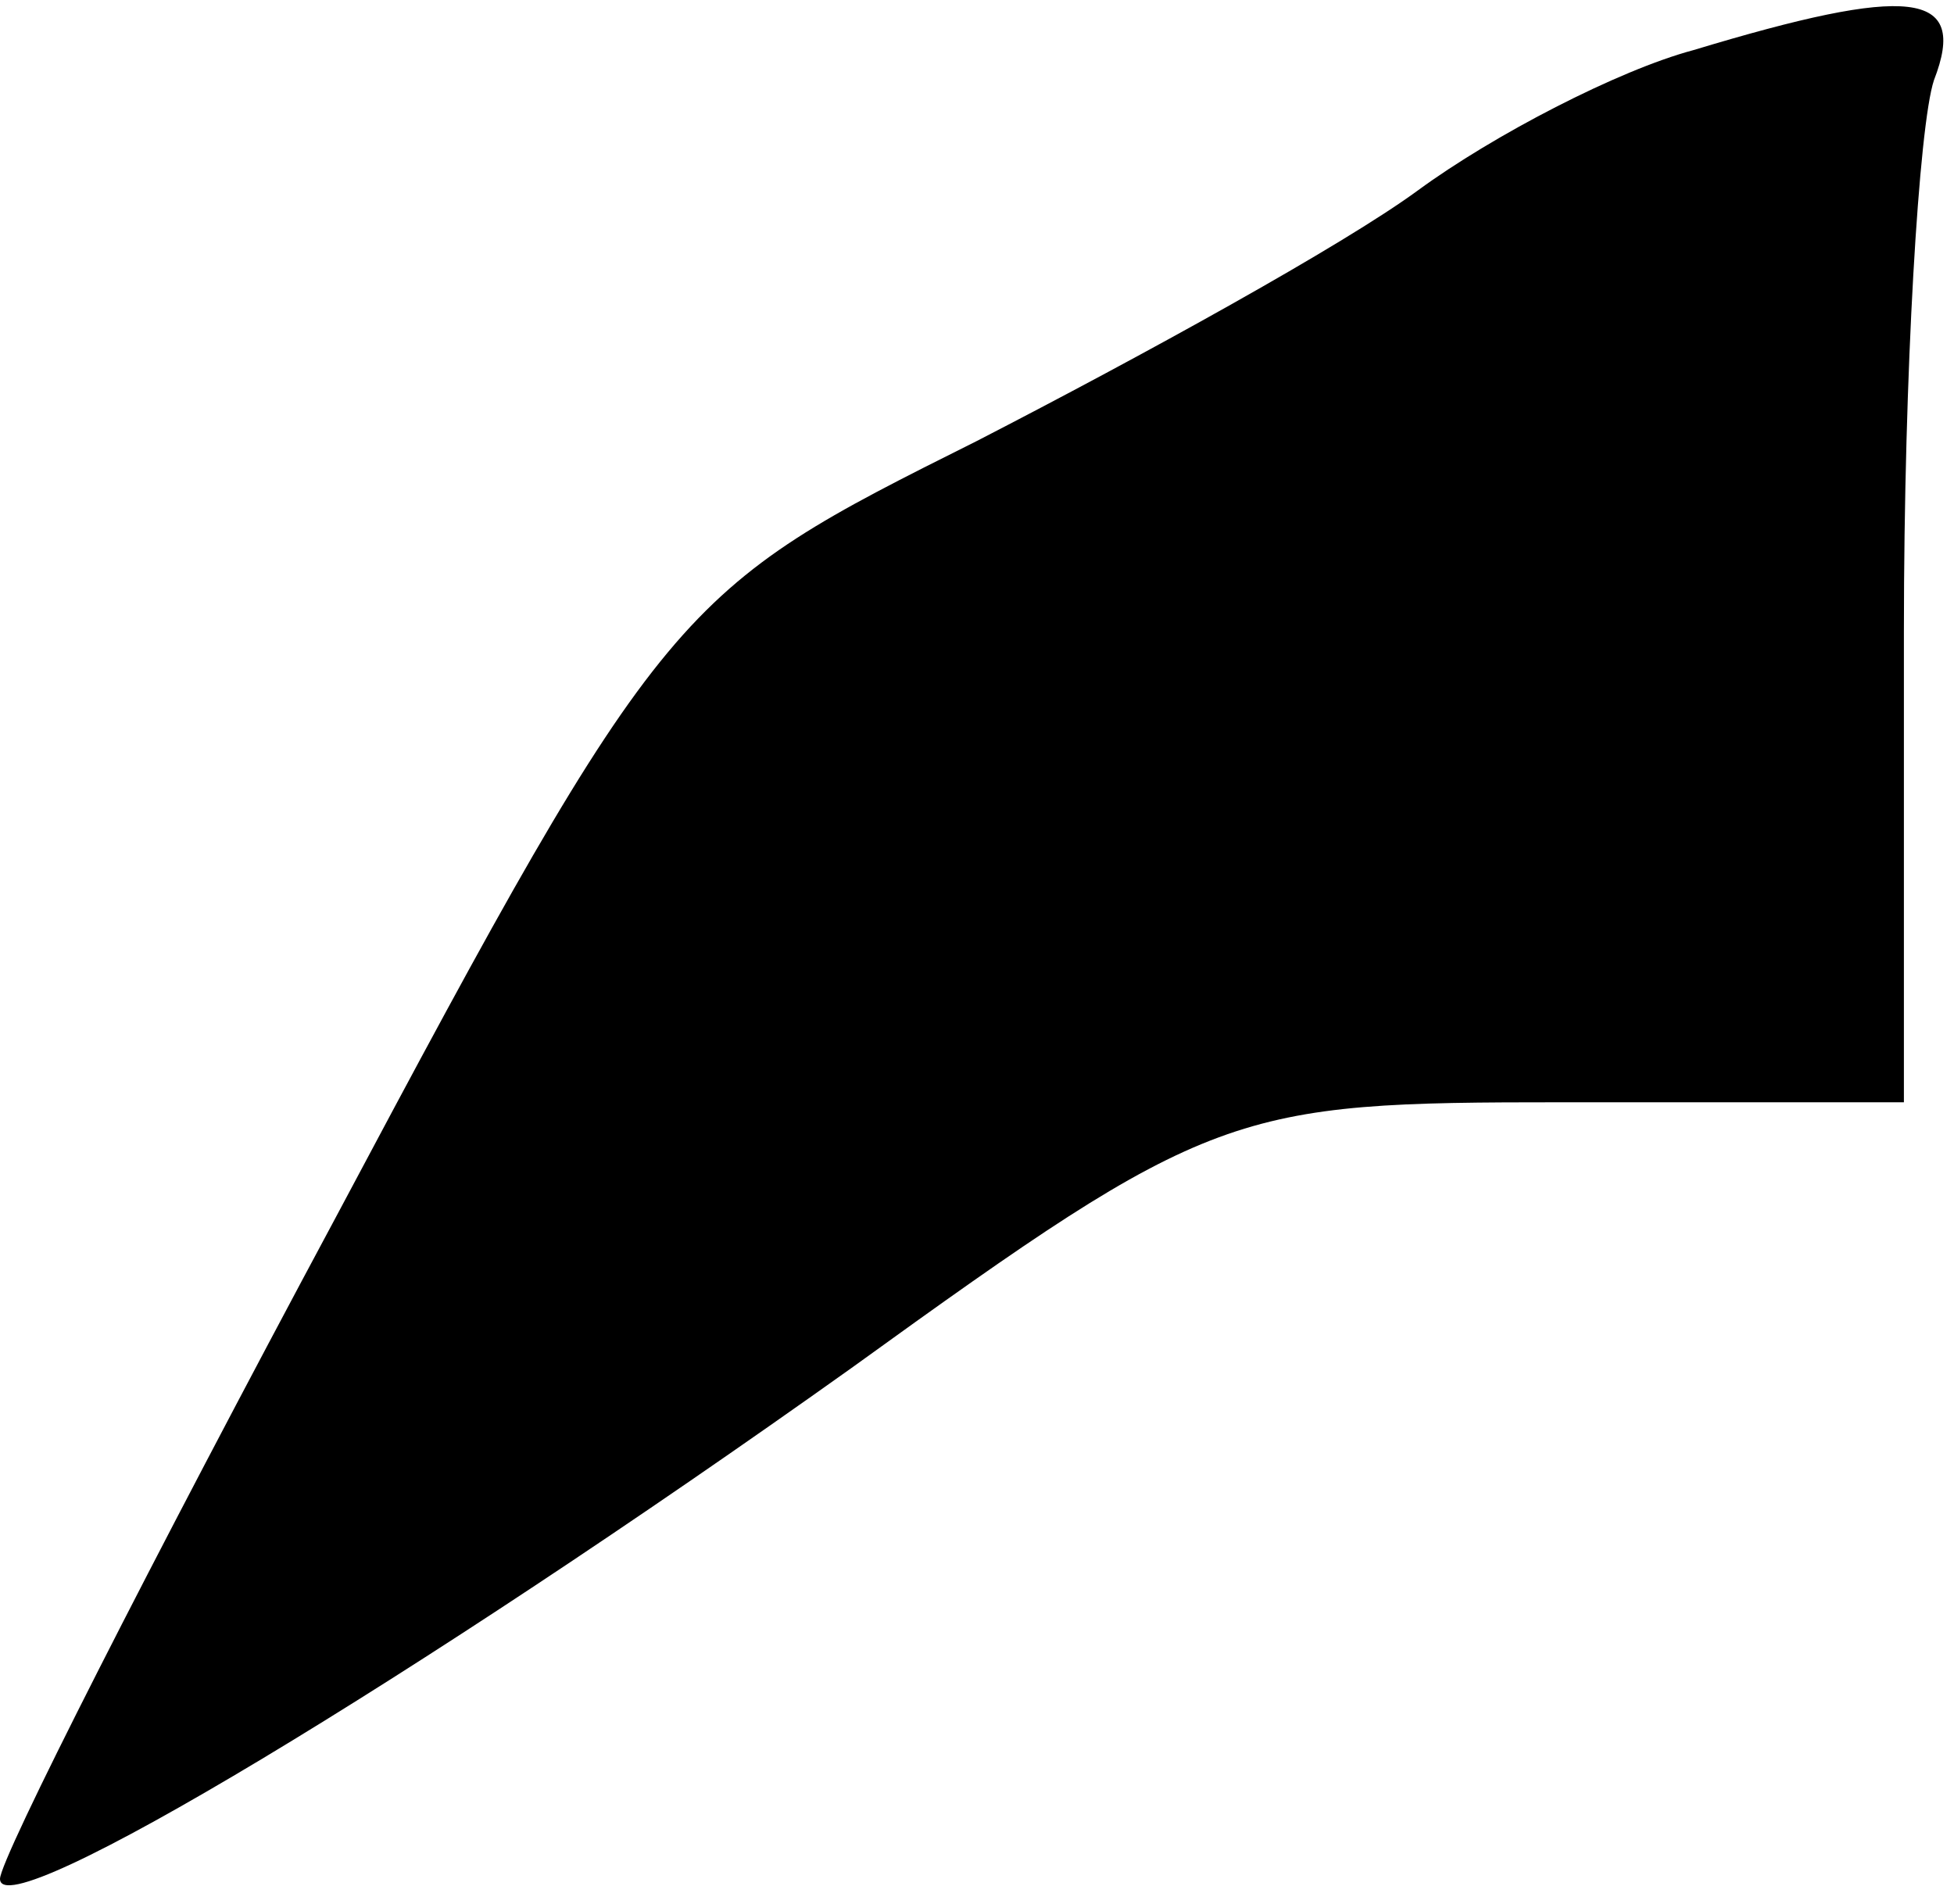 <?xml version="1.0" standalone="no"?>
<!DOCTYPE svg PUBLIC "-//W3C//DTD SVG 20010904//EN"
 "http://www.w3.org/TR/2001/REC-SVG-20010904/DTD/svg10.dtd">
<svg version="1.0" xmlns="http://www.w3.org/2000/svg"
 width="39pt" height="38pt" viewBox="0 0 39 38"
 preserveAspectRatio="xMidYMid meet">
<g transform="translate(0,38) scale(0.1,-0.1)"
fill="#000000" stroke="none">
<path fill="#000000" stroke="none" d="M338 370 c-15 -4 -40 -17 -55 -28 -15
-11 -55 -33 -88 -50 -60 -30 -62 -31 -128 -155 -37 -69 -67 -128 -67 -132 0
-10 83 40 170 102 72 52 76 53 142 53 l68 0 0 94 c0 52 3 101 6 110 7 18 -5
19 -48 6z"/>
</g>
</svg>
